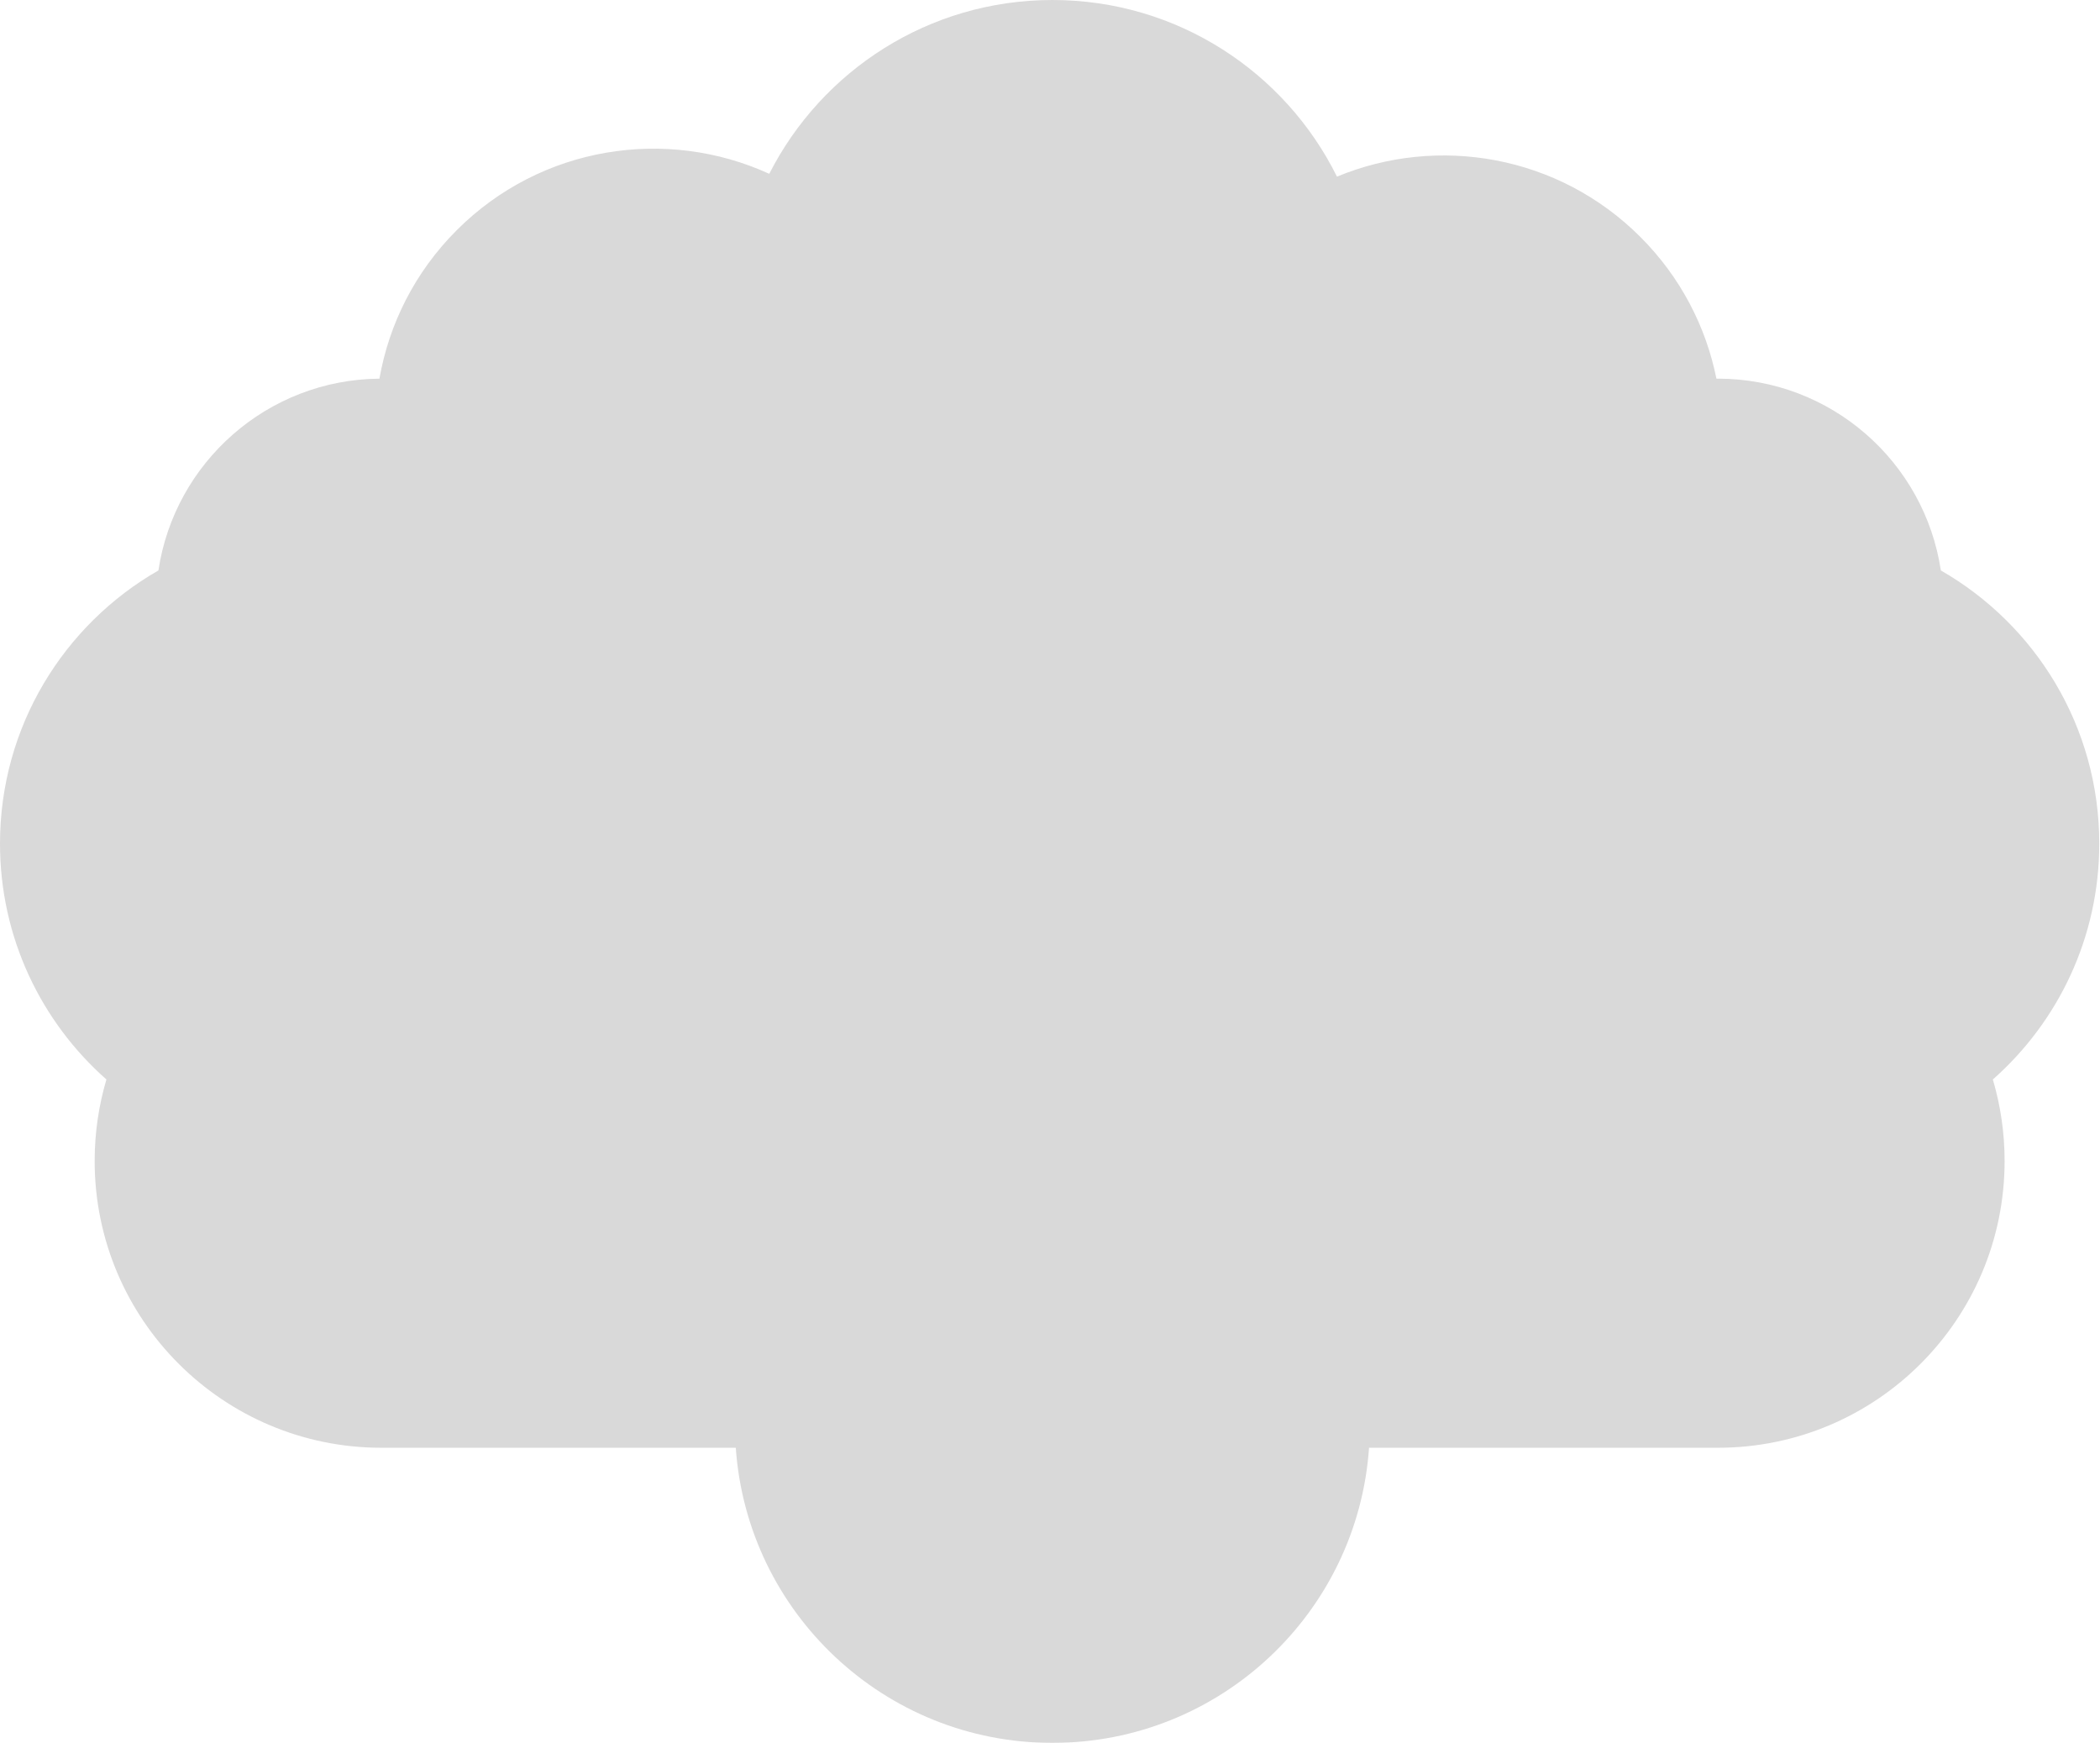 <svg width="935" height="776" viewBox="0 0 935 776" fill="none" xmlns="http://www.w3.org/2000/svg">
<g style="mix-blend-mode:multiply" opacity="0.2">
<path fill-rule="evenodd" clip-rule="evenodd" d="M595.269 78.643C572.17 32.039 524.114 2.42769e-06 468.575 0C413.536 -2.40586e-06 365.845 31.465 342.511 77.389C296.798 56.492 240.987 64.857 203.358 102.486C184.656 121.187 173.183 144.38 168.938 168.592C118.986 169.025 77.739 205.935 70.534 253.981C28.392 278.13 4.55057e-06 323.551 0 375.604C-3.65575e-06 417.421 18.324 454.958 47.38 480.624C43.975 492.129 42.147 504.311 42.147 516.92C42.147 587.436 99.312 644.601 169.828 644.601H327.601C332.691 718.02 393.862 776 468.575 776C543.288 776 604.459 718.02 609.549 644.601H764.844C835.36 644.601 892.524 587.436 892.524 516.92C892.524 504.311 890.696 492.129 887.291 480.624C916.347 454.958 934.671 417.421 934.671 375.604C934.671 323.551 906.279 278.13 864.137 253.982C856.89 205.65 815.195 168.588 764.844 168.588H764.217C759.571 145.473 748.287 123.428 730.366 105.507C693.843 68.983 640.191 60.029 595.269 78.643Z" fill="#434040"/>
</g>
</svg>
